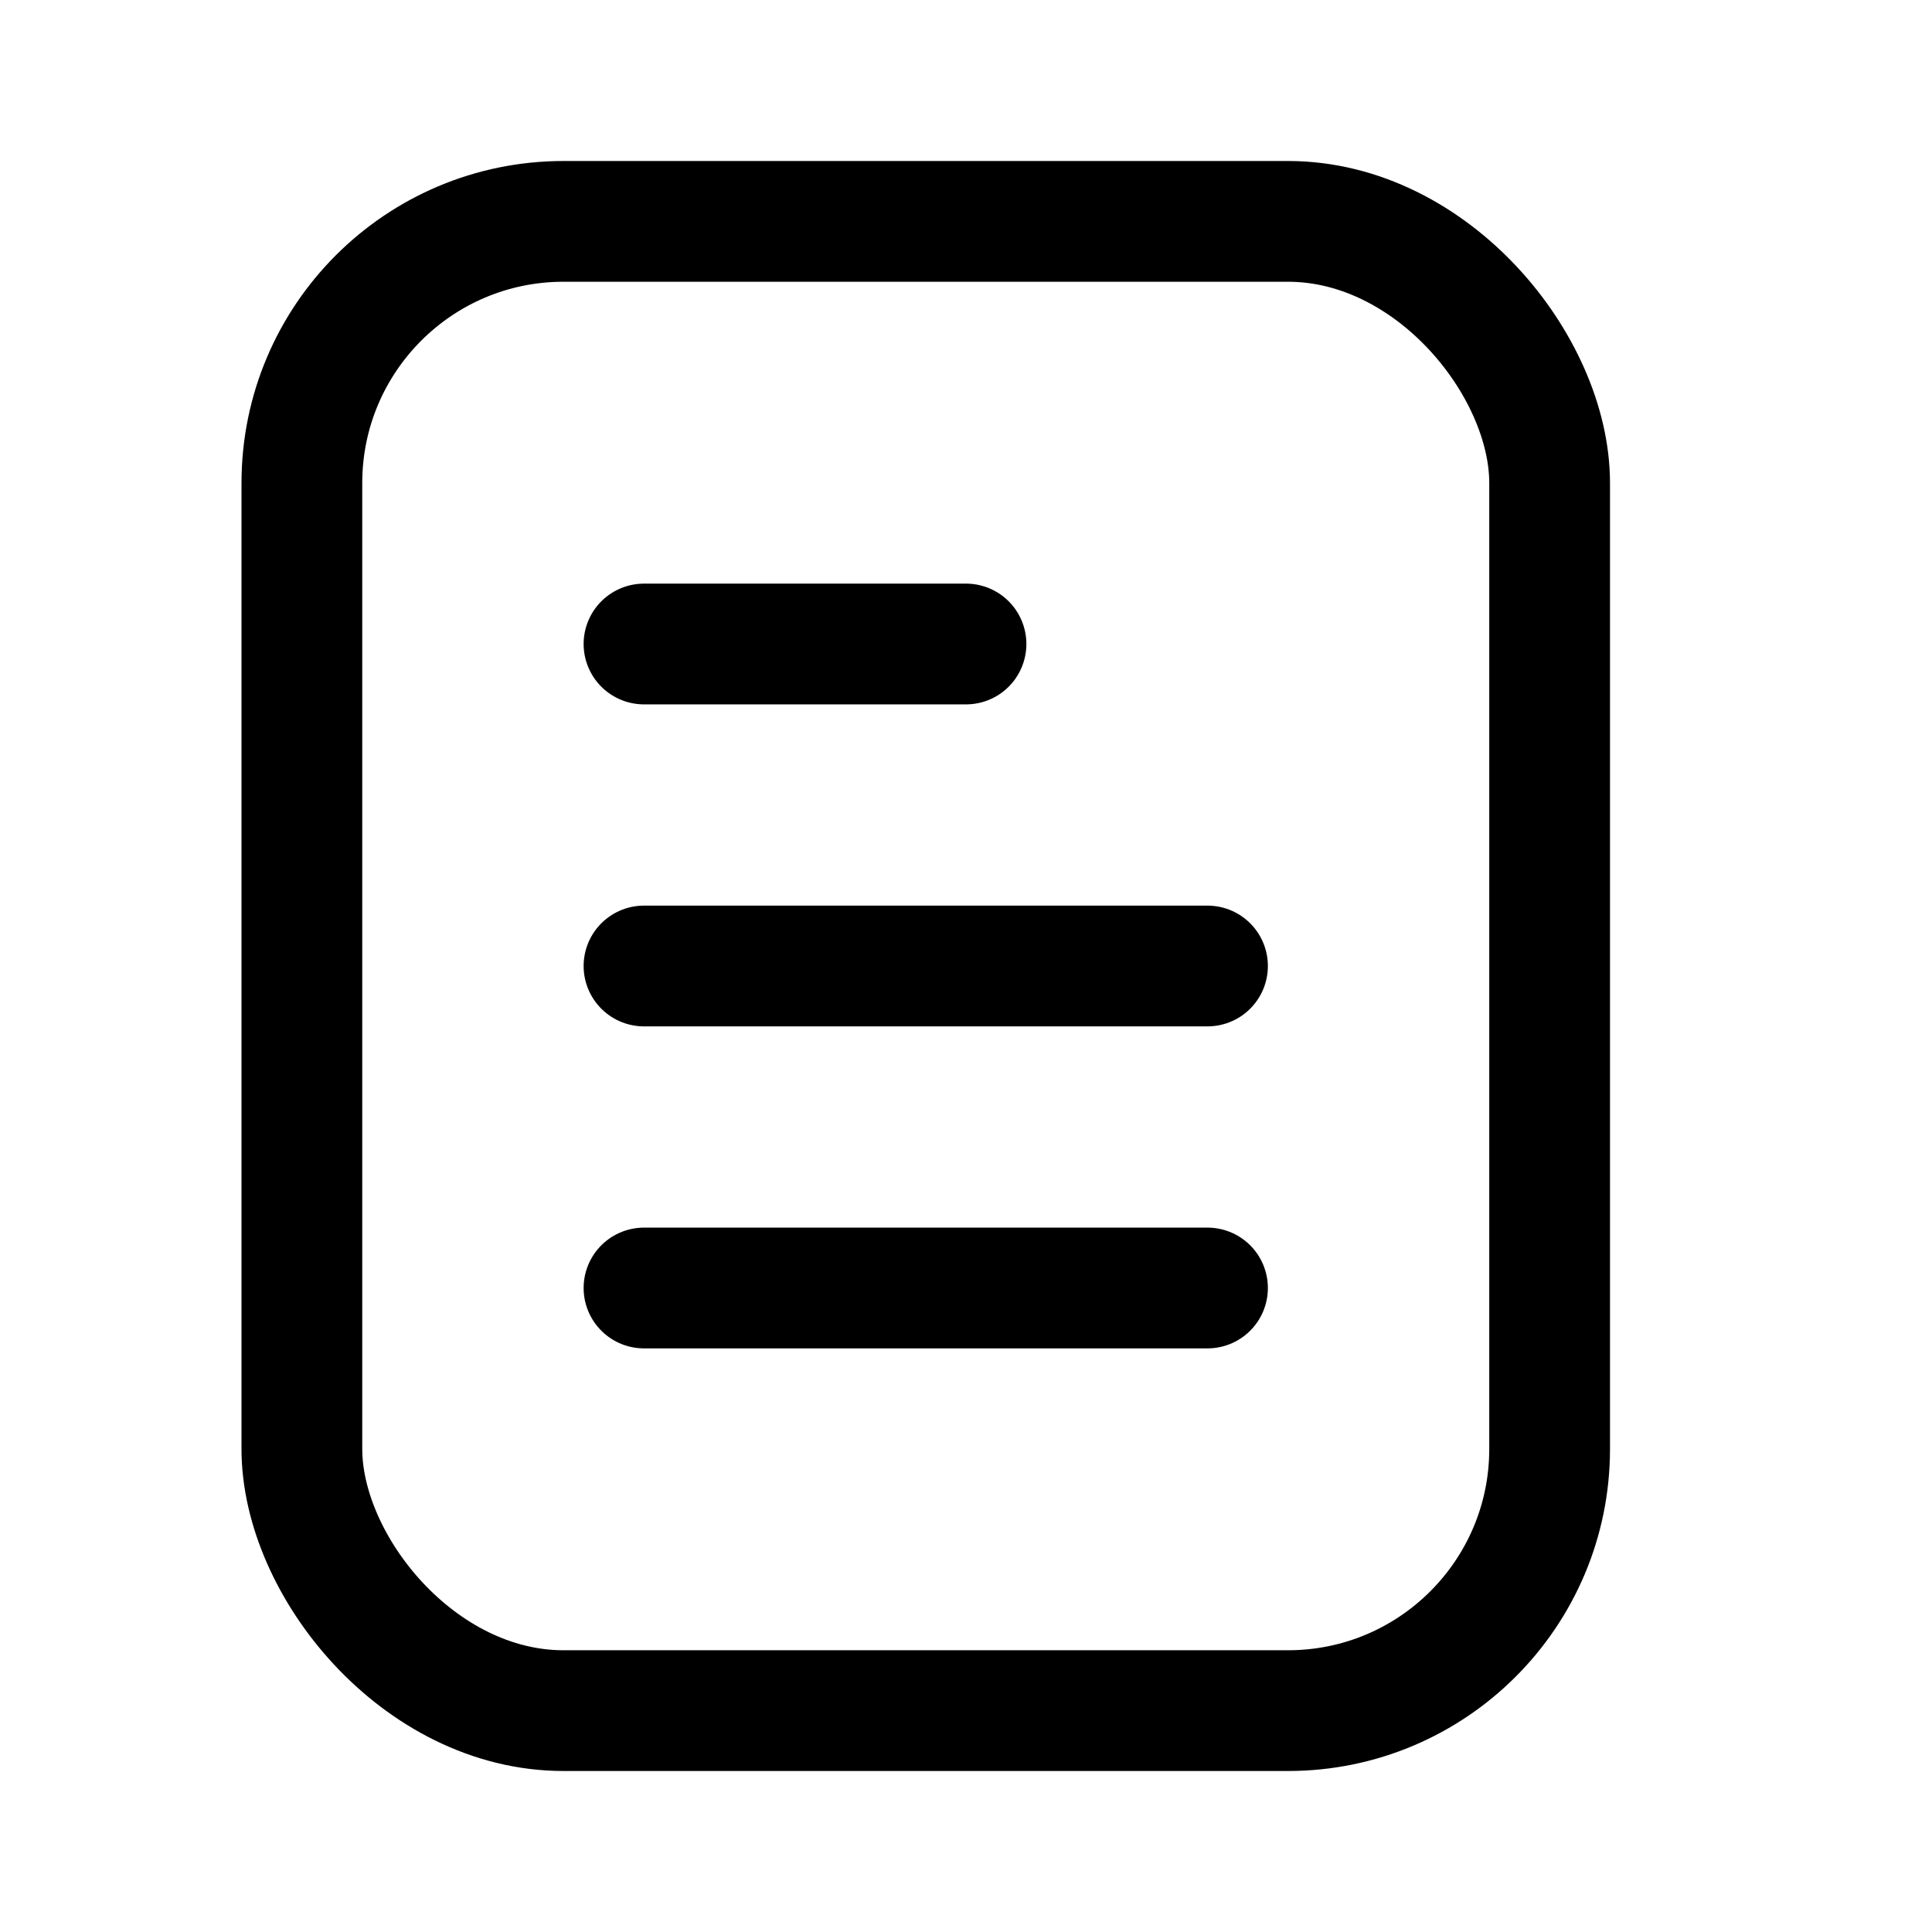 <svg width="24" height="24" viewBox="0 0 24 24" fill="none" xmlns="http://www.w3.org/2000/svg">
<rect x="3.75" y="2.75" width="15.5" height="18.5" rx="3.25" stroke="black" stroke-width="1.5"/>
<path d="M8 8H12" stroke="black" stroke-width="1.5" stroke-linecap="round"/>
<path d="M8 12H15" stroke="black" stroke-width="1.5" stroke-linecap="round"/>
<path d="M8 16H15" stroke="black" stroke-width="1.5" stroke-linecap="round"/>
</svg>
